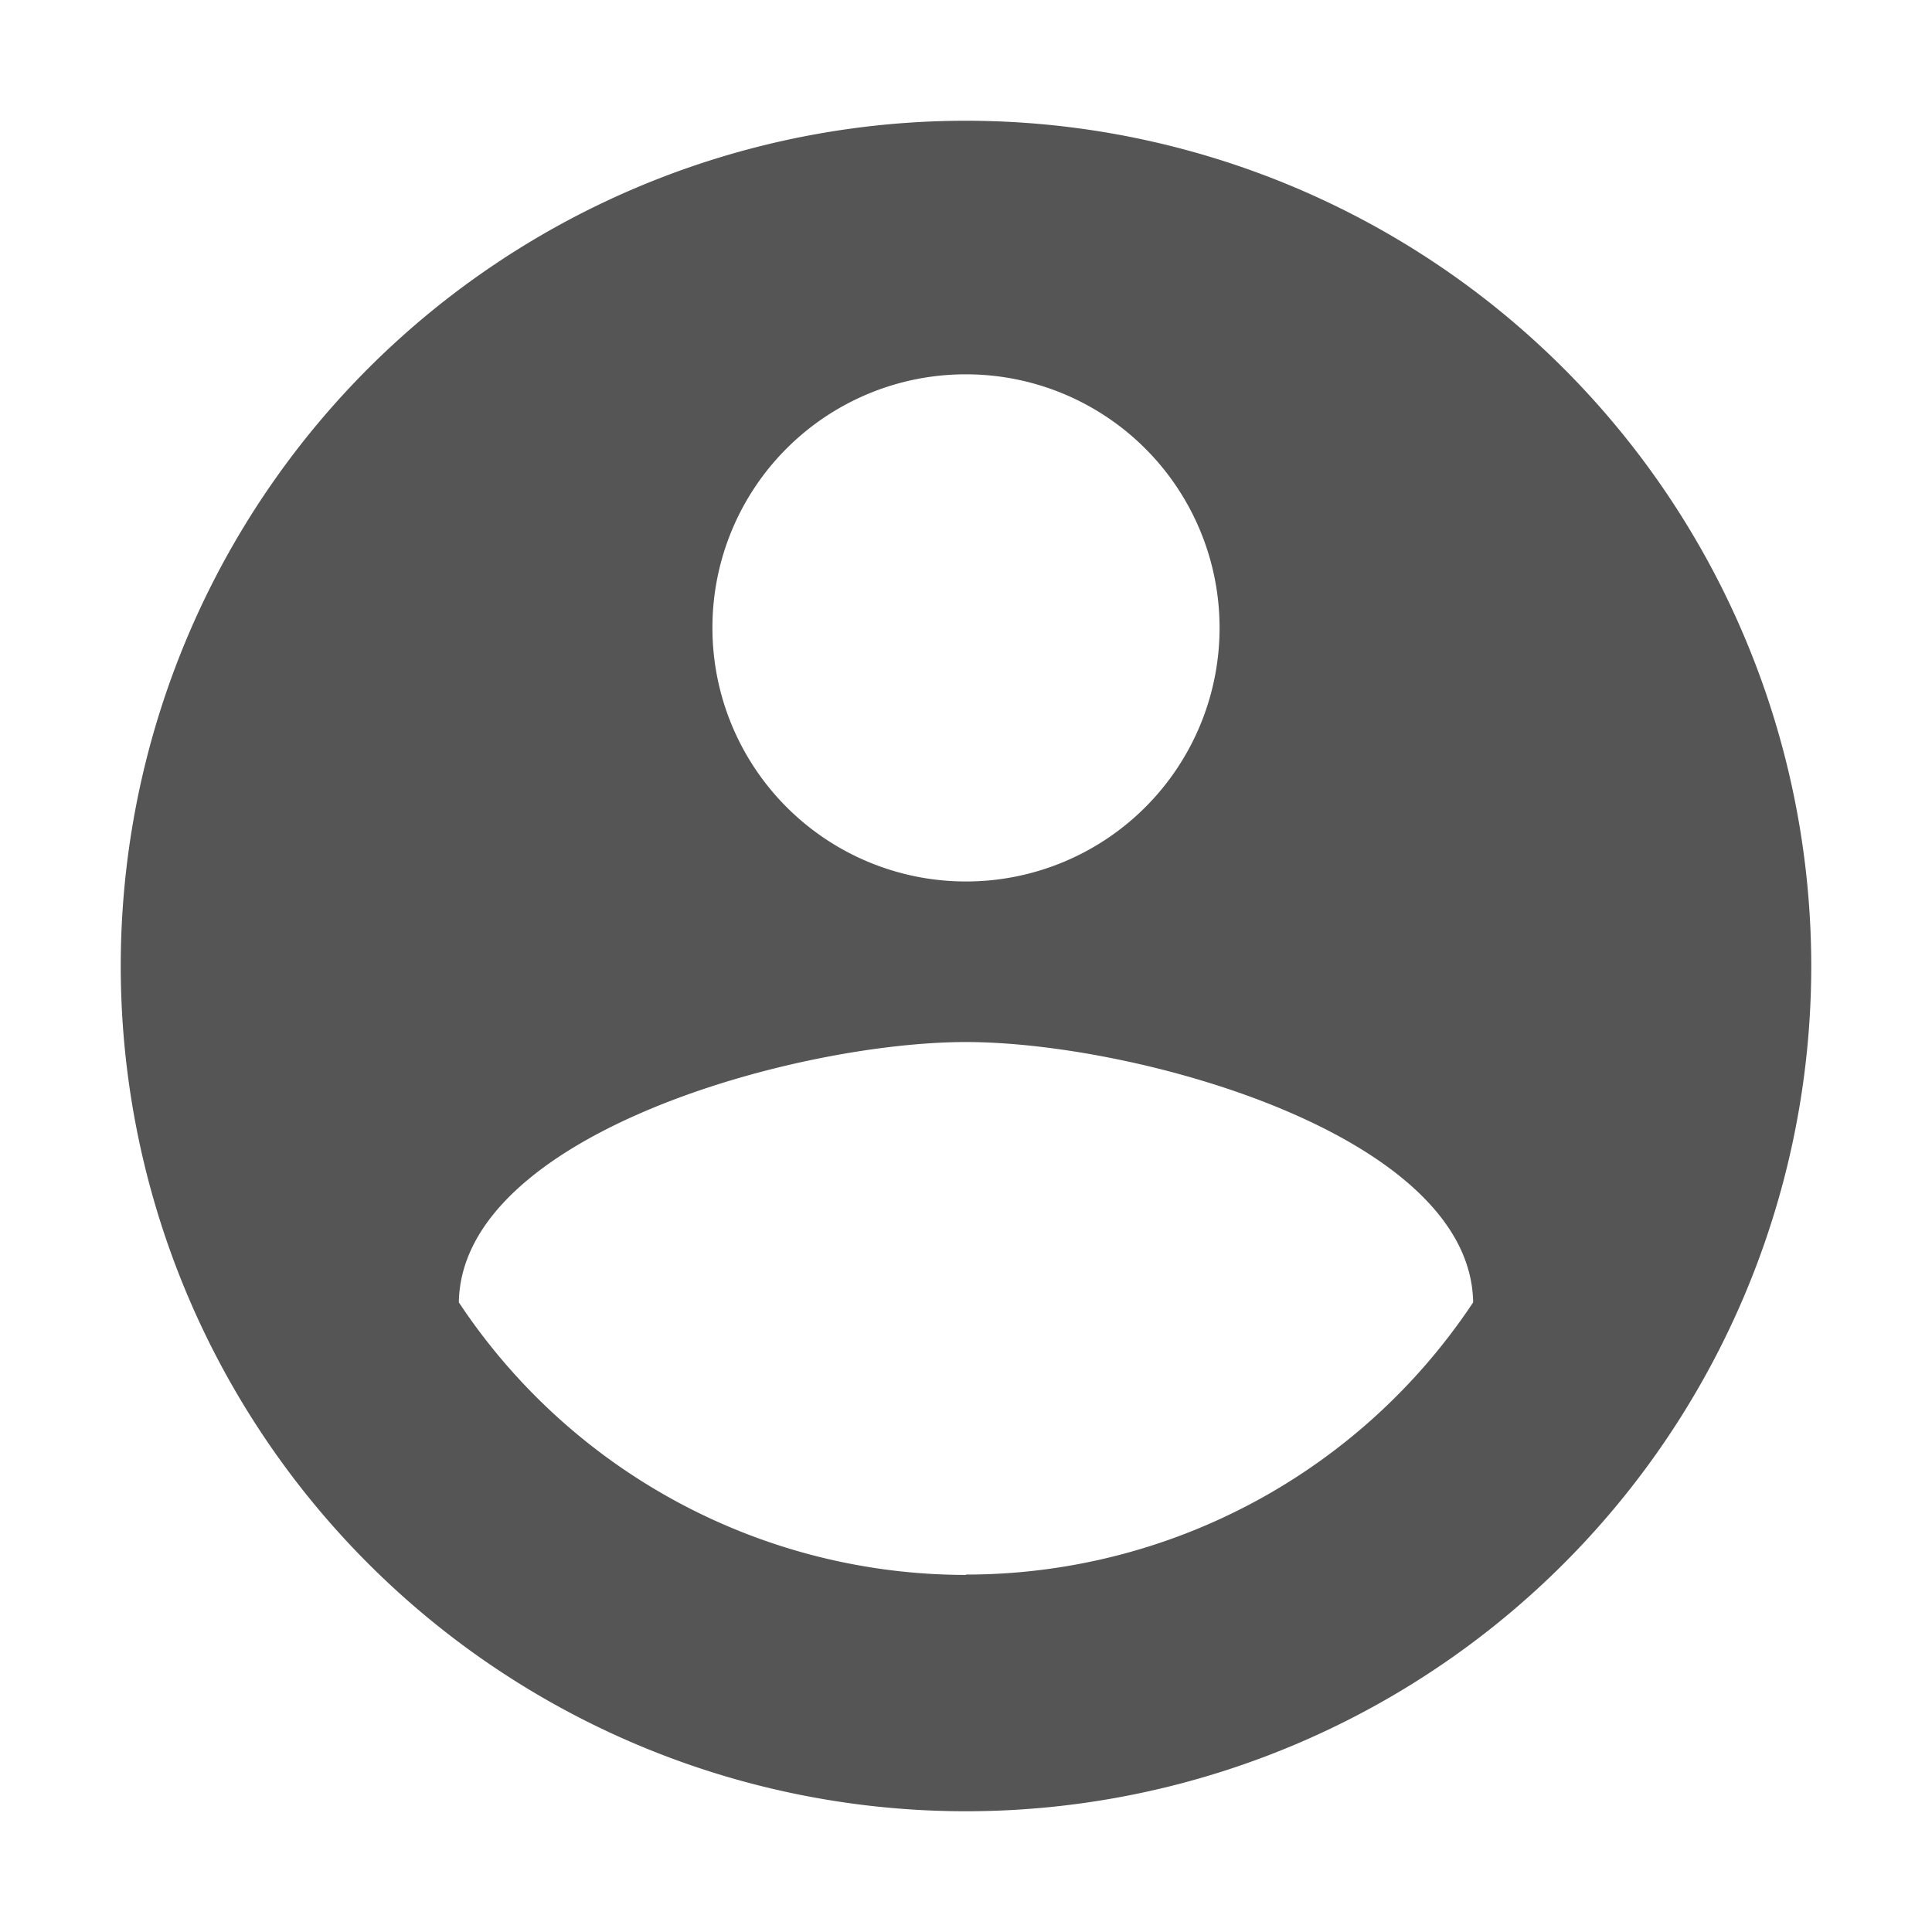 <svg xmlns="http://www.w3.org/2000/svg" width="28" height="28" viewBox="0 0 28 28"><defs><style>.a{fill:none;}.b{fill:#555;}</style></defs><path class="a" d="M0,0H28V28H0Z"/><path class="b" d="M14.25,2A12.25,12.25,0,1,0,26.5,14.25,12.254,12.254,0,0,0,14.25,2Zm0,3.675A3.675,3.675,0,1,1,10.575,9.35,3.67,3.67,0,0,1,14.25,5.675Zm0,17.4A8.821,8.821,0,0,1,6.9,19.125c.037-2.438,4.9-3.773,7.35-3.773s7.313,1.335,7.35,3.773A8.821,8.821,0,0,1,14.25,23.07Z" transform="translate(-0.25 -0.25)"/></svg>